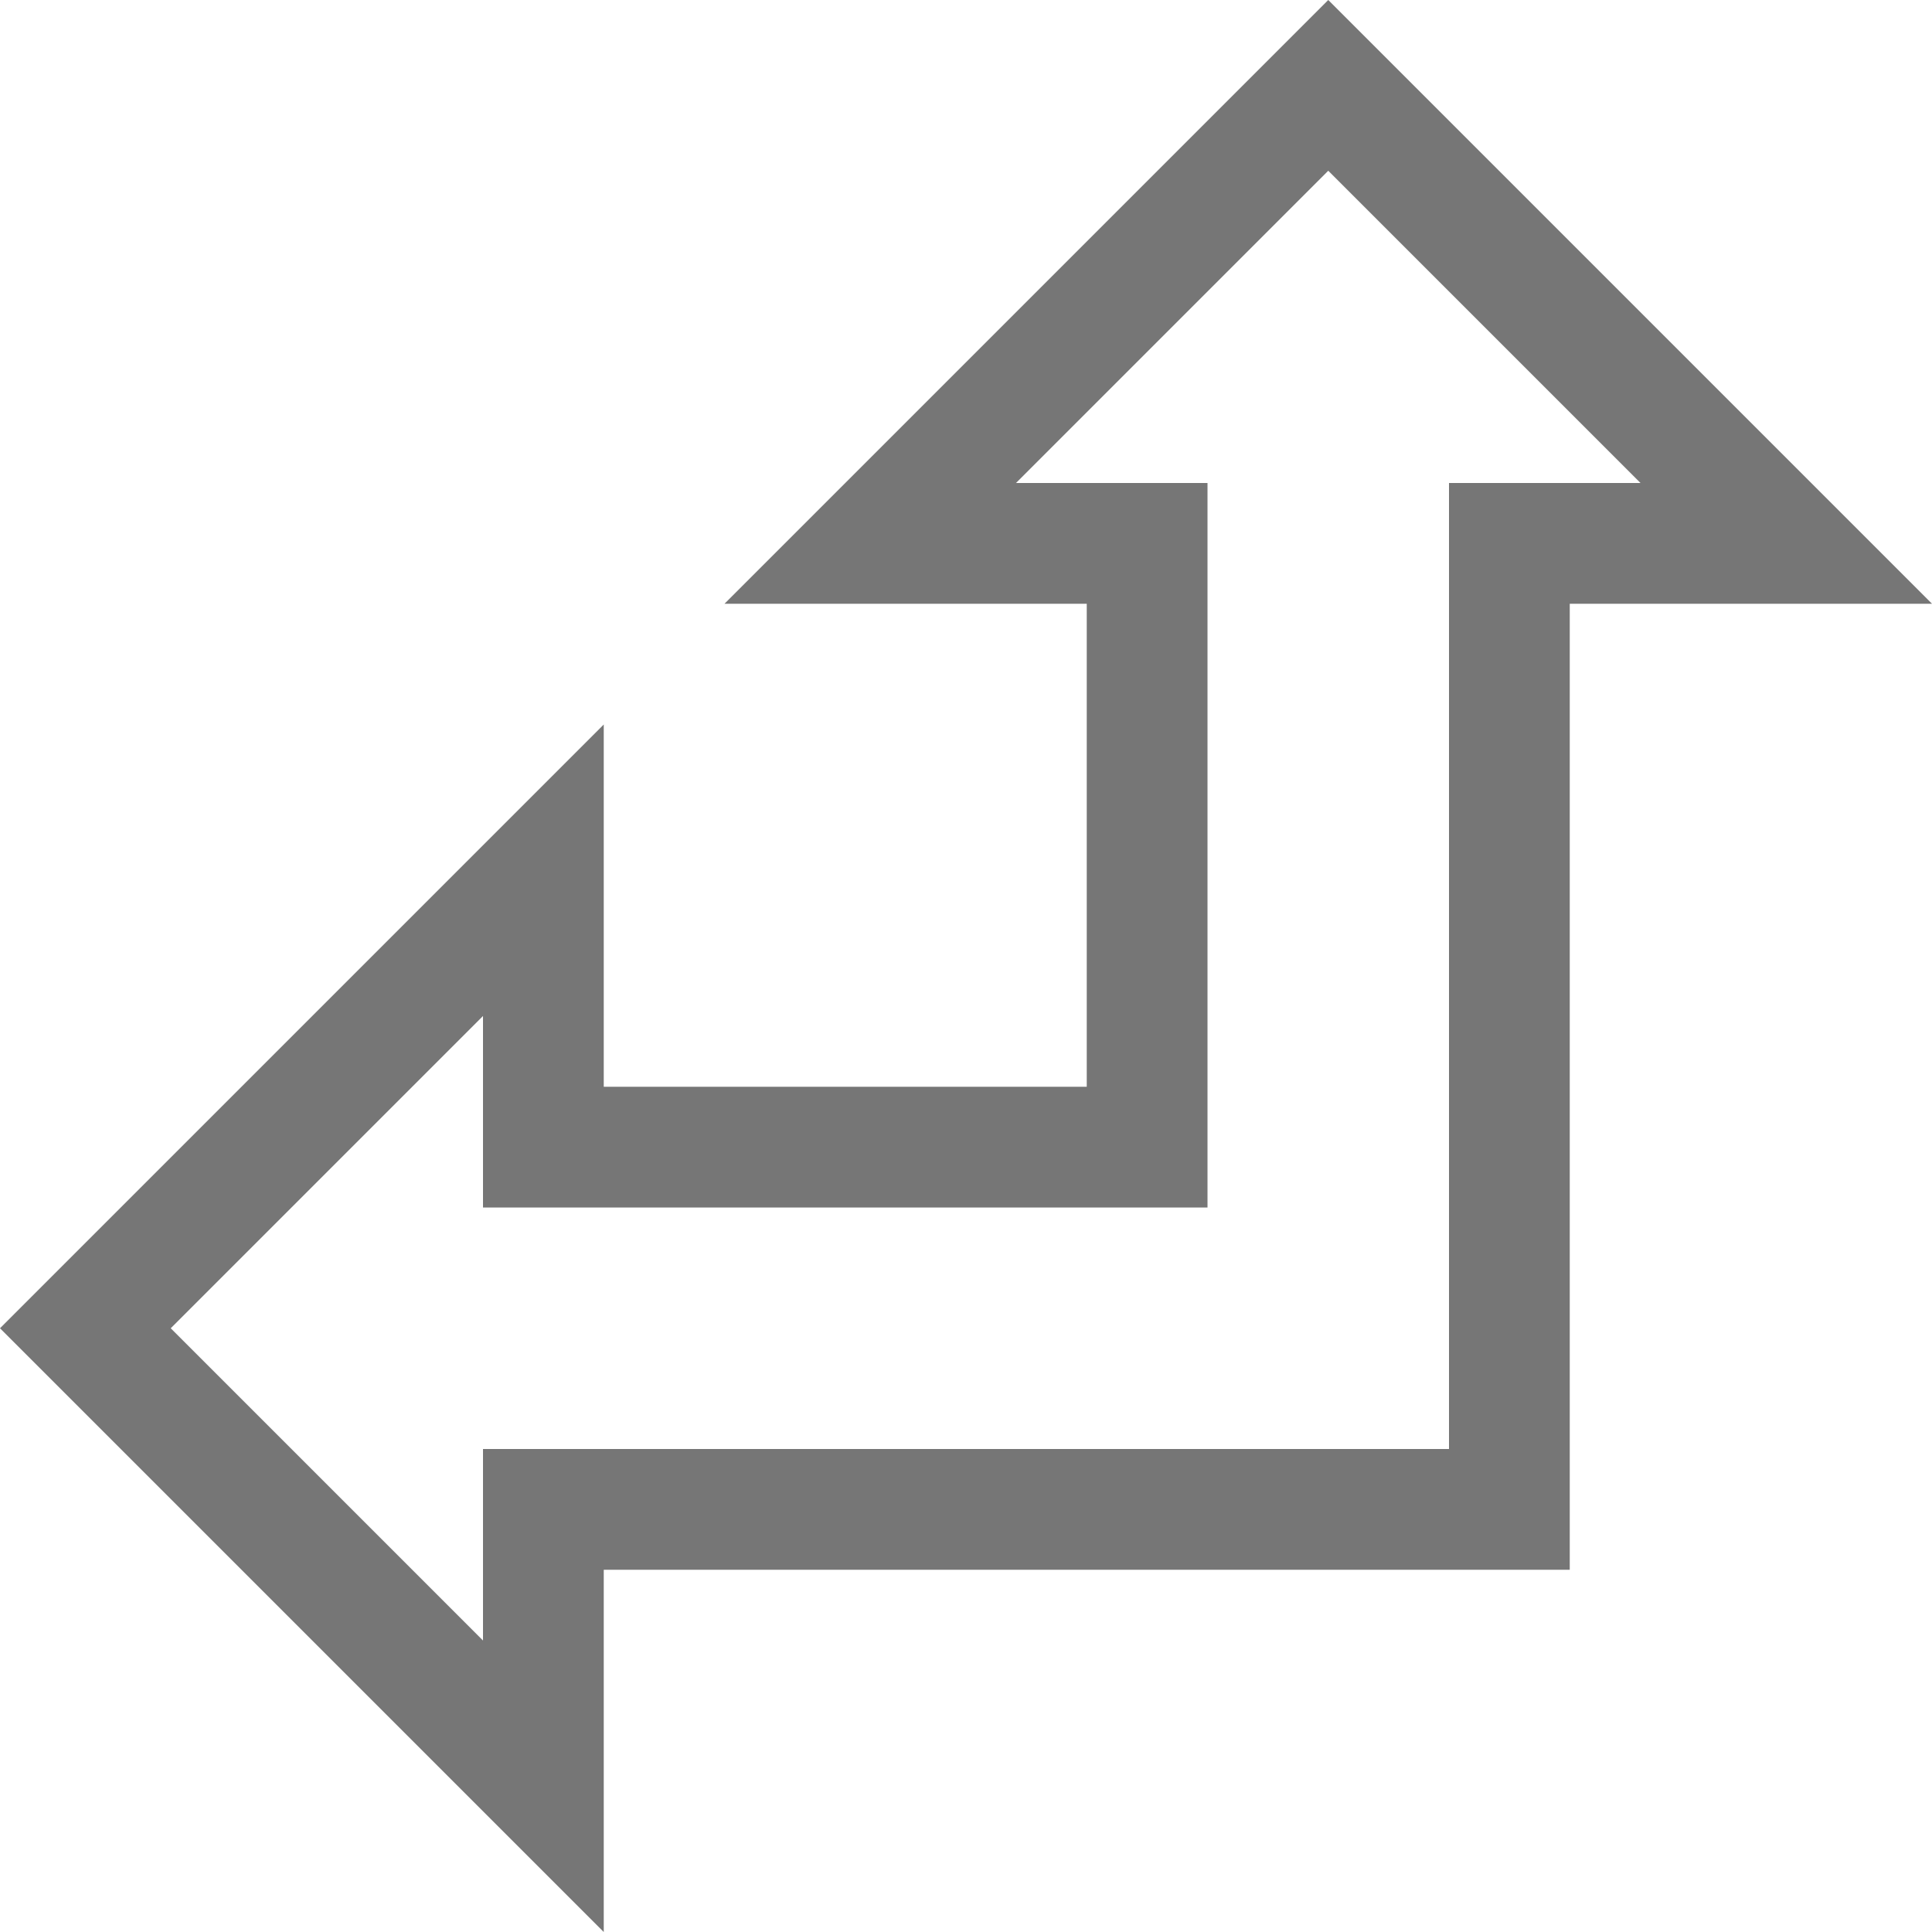 <?xml version="1.0" encoding="UTF-8"?>
<svg viewBox="0 0 16 16" version="1.1" xmlns="http://www.w3.org/2000/svg" xmlns:xlink="http://www.w3.org/1999/xlink">
    <!-- Generator: Sketch 52.6 (67491) - http://www.bohemiancoding.com/sketch -->
    <title>block arrows-left up arrow</title>
    <desc>Created with Sketch.</desc>
    <g id="block-arrows-left-up-arrow" stroke="none" stroke-width="1" fill="none" fill-rule="evenodd">
        <g id="4.12" fill="#767676" fill-rule="nonzero">
            <path d="M4,13.586 L4,12 L12,12 L12,4 L13.586,4 L11,1.414 L8.414,4 L10,4 L10,10 L4,10 L4,8.414 L1.414,11 L4,13.586 Z M5,13 L5,16 L0,11 L5,6 L5,9 L9,9 L9,5 L6,5 L11,0 L16,5 L13,5 L13,13 L5,13 Z" id="Combined-Shape"></path>
        </g>
    </g>
</svg>